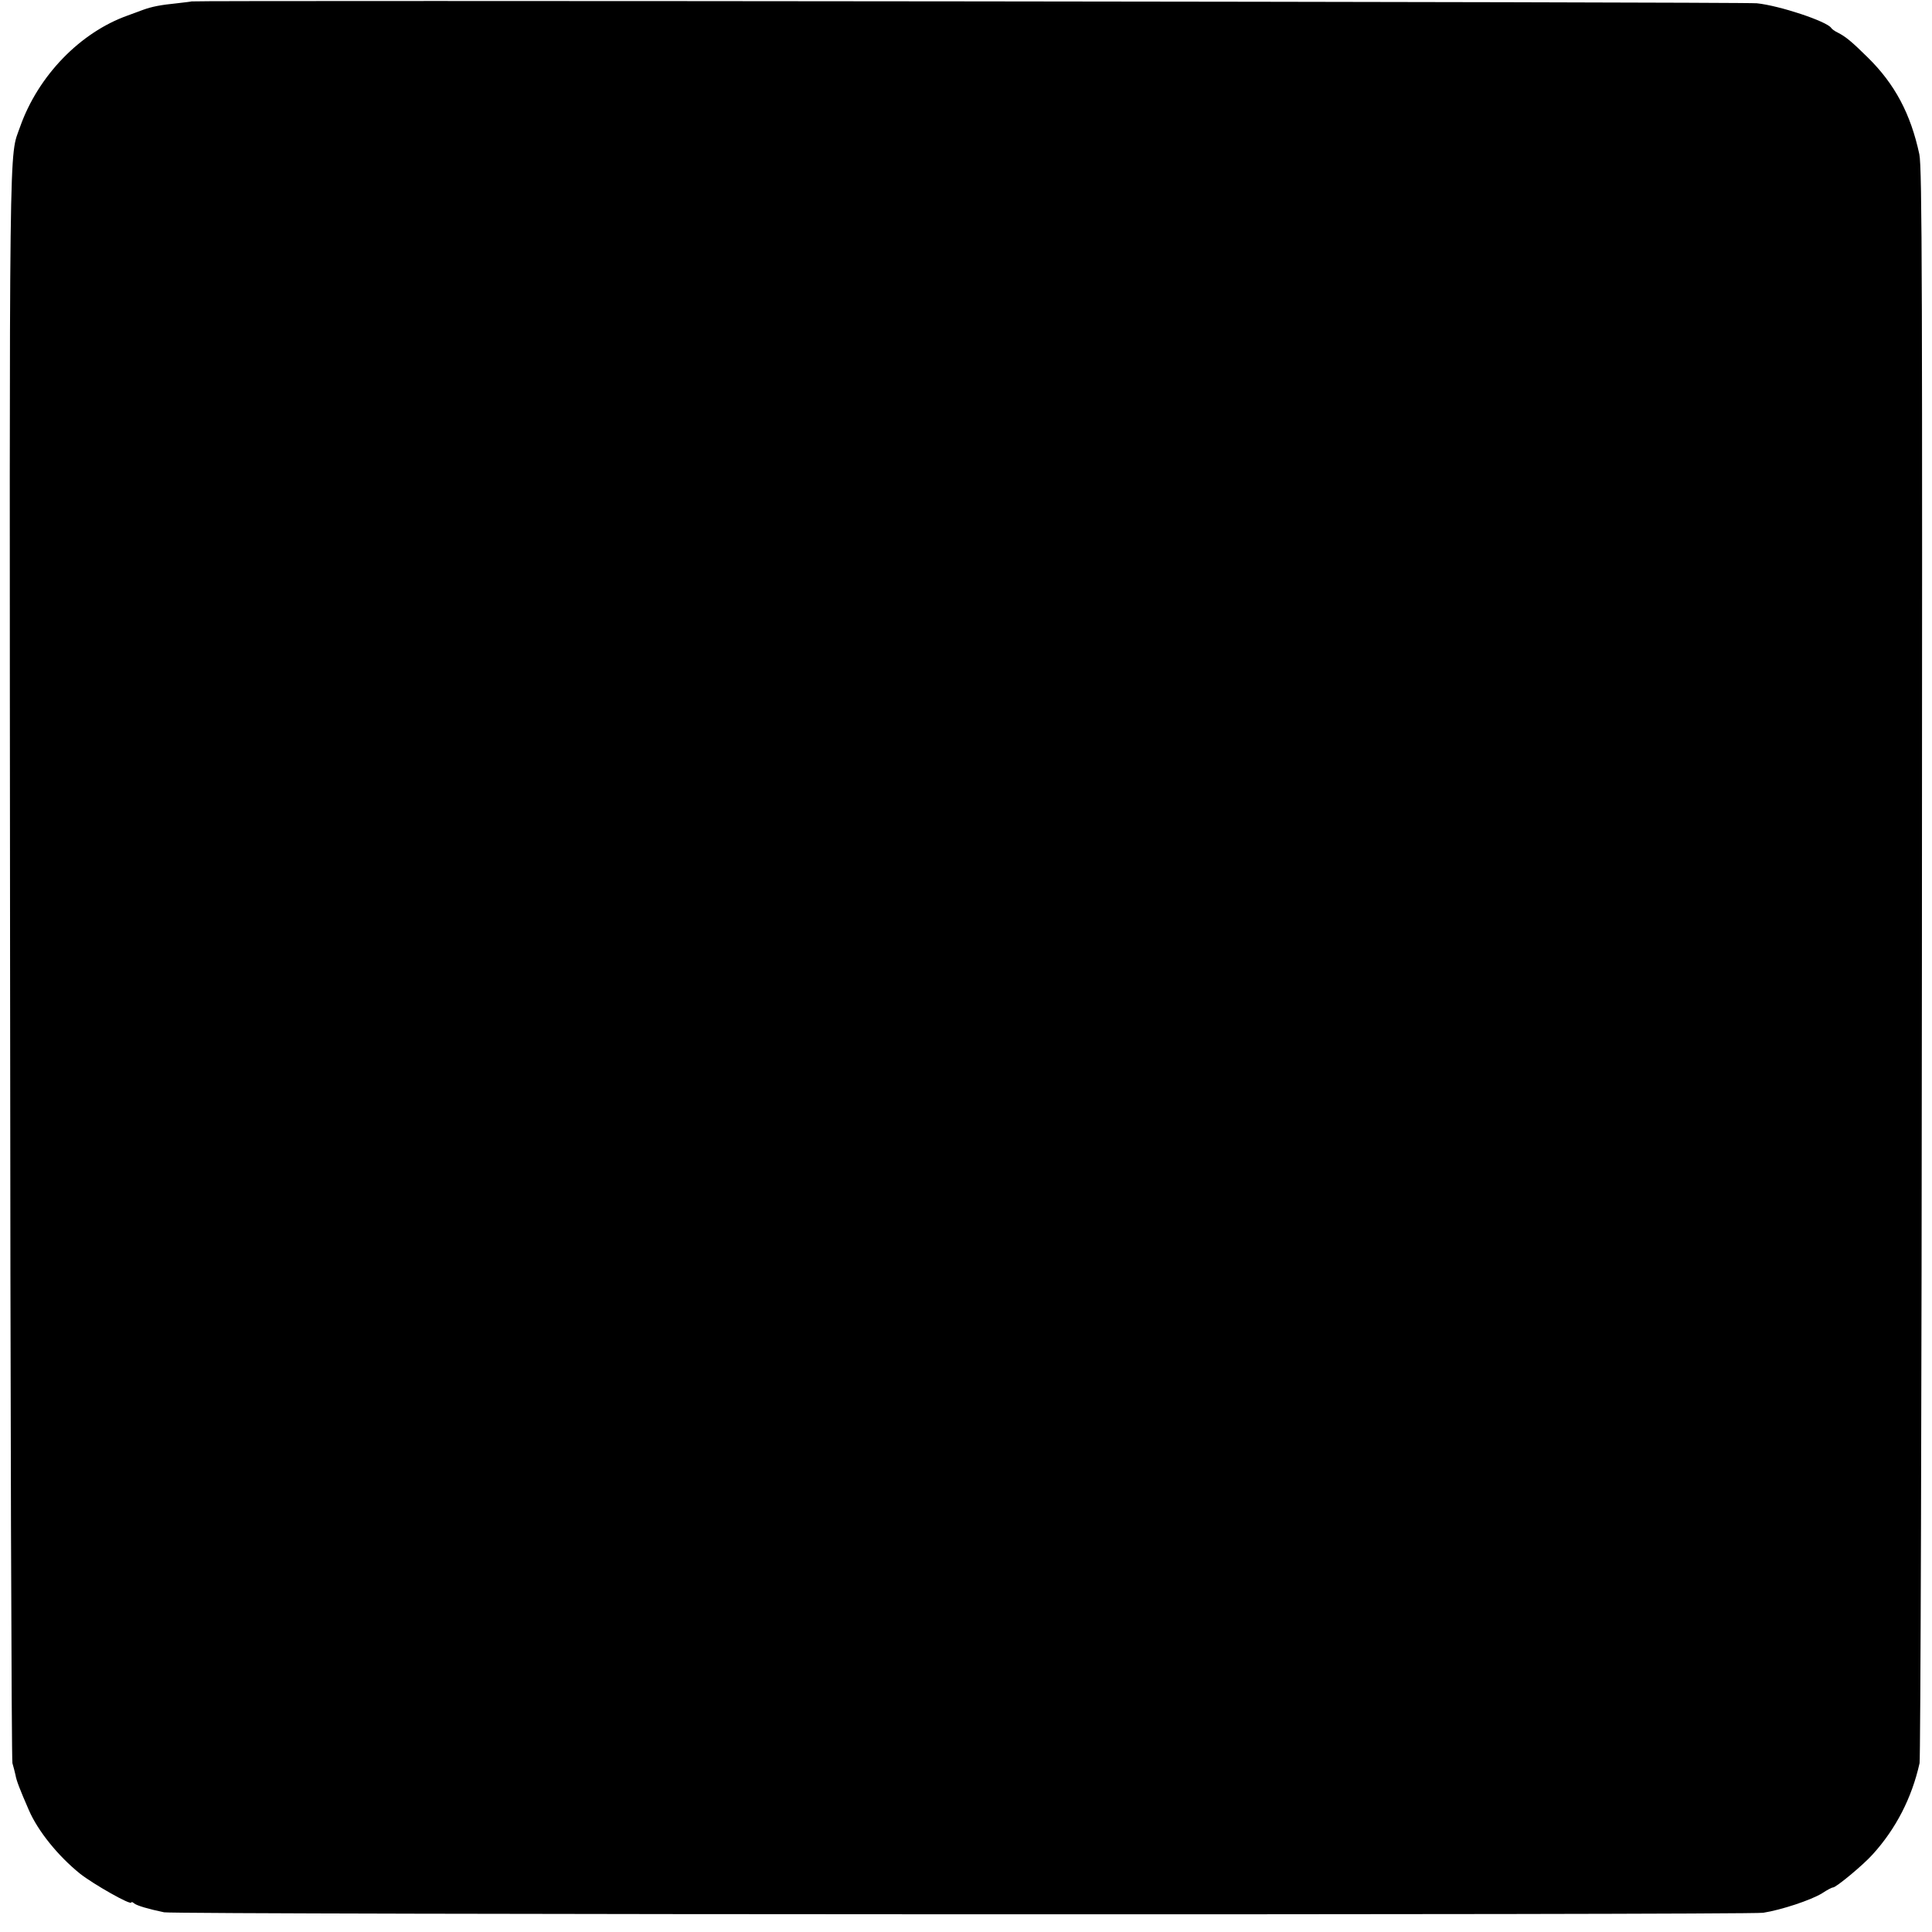 <?xml version="1.0" standalone="no"?>
<!DOCTYPE svg PUBLIC "-//W3C//DTD SVG 20010904//EN"
 "http://www.w3.org/TR/2001/REC-SVG-20010904/DTD/svg10.dtd">
<svg version="1.0" xmlns="http://www.w3.org/2000/svg"
 width="824pt" height="824pt" viewBox="0 0 824 824"
 preserveAspectRatio="xMidYMid meet">
<g transform="translate(0,824) scale(0.1,-0.1)"
fill="#000000" stroke="none">
<path d="M817 8234 c-1 -1 -29 -4 -62 -8 -70 -7 -106 -14 -145 -28 -8 -3 -37
-14 -65 -24 -203 -72 -382 -257 -459 -474 -48 -139 -46 72 -43 -3565 1 -1865
6 -3401 10 -3415 4 -14 10 -36 13 -50 4 -24 17 -58 57 -150 39 -90 125 -196
218 -271 57 -45 219 -137 219 -123 0 3 6 2 12 -4 13 -10 61 -24 128 -38 51
-10 6754 -12 6820 -2 77 12 204 54 251 83 21 14 42 25 47 25 13 0 129 96 169
141 99 109 167 241 200 389 4 19 9 1556 10 3415 2 2880 1 3390 -11 3447 -37
173 -105 300 -220 413 -68 67 -93 88 -128 106 -13 6 -25 15 -28 20 -19 28
-220 95 -317 105 -53 6 -6670 13 -6676 8z"/>
</g>
</svg>
